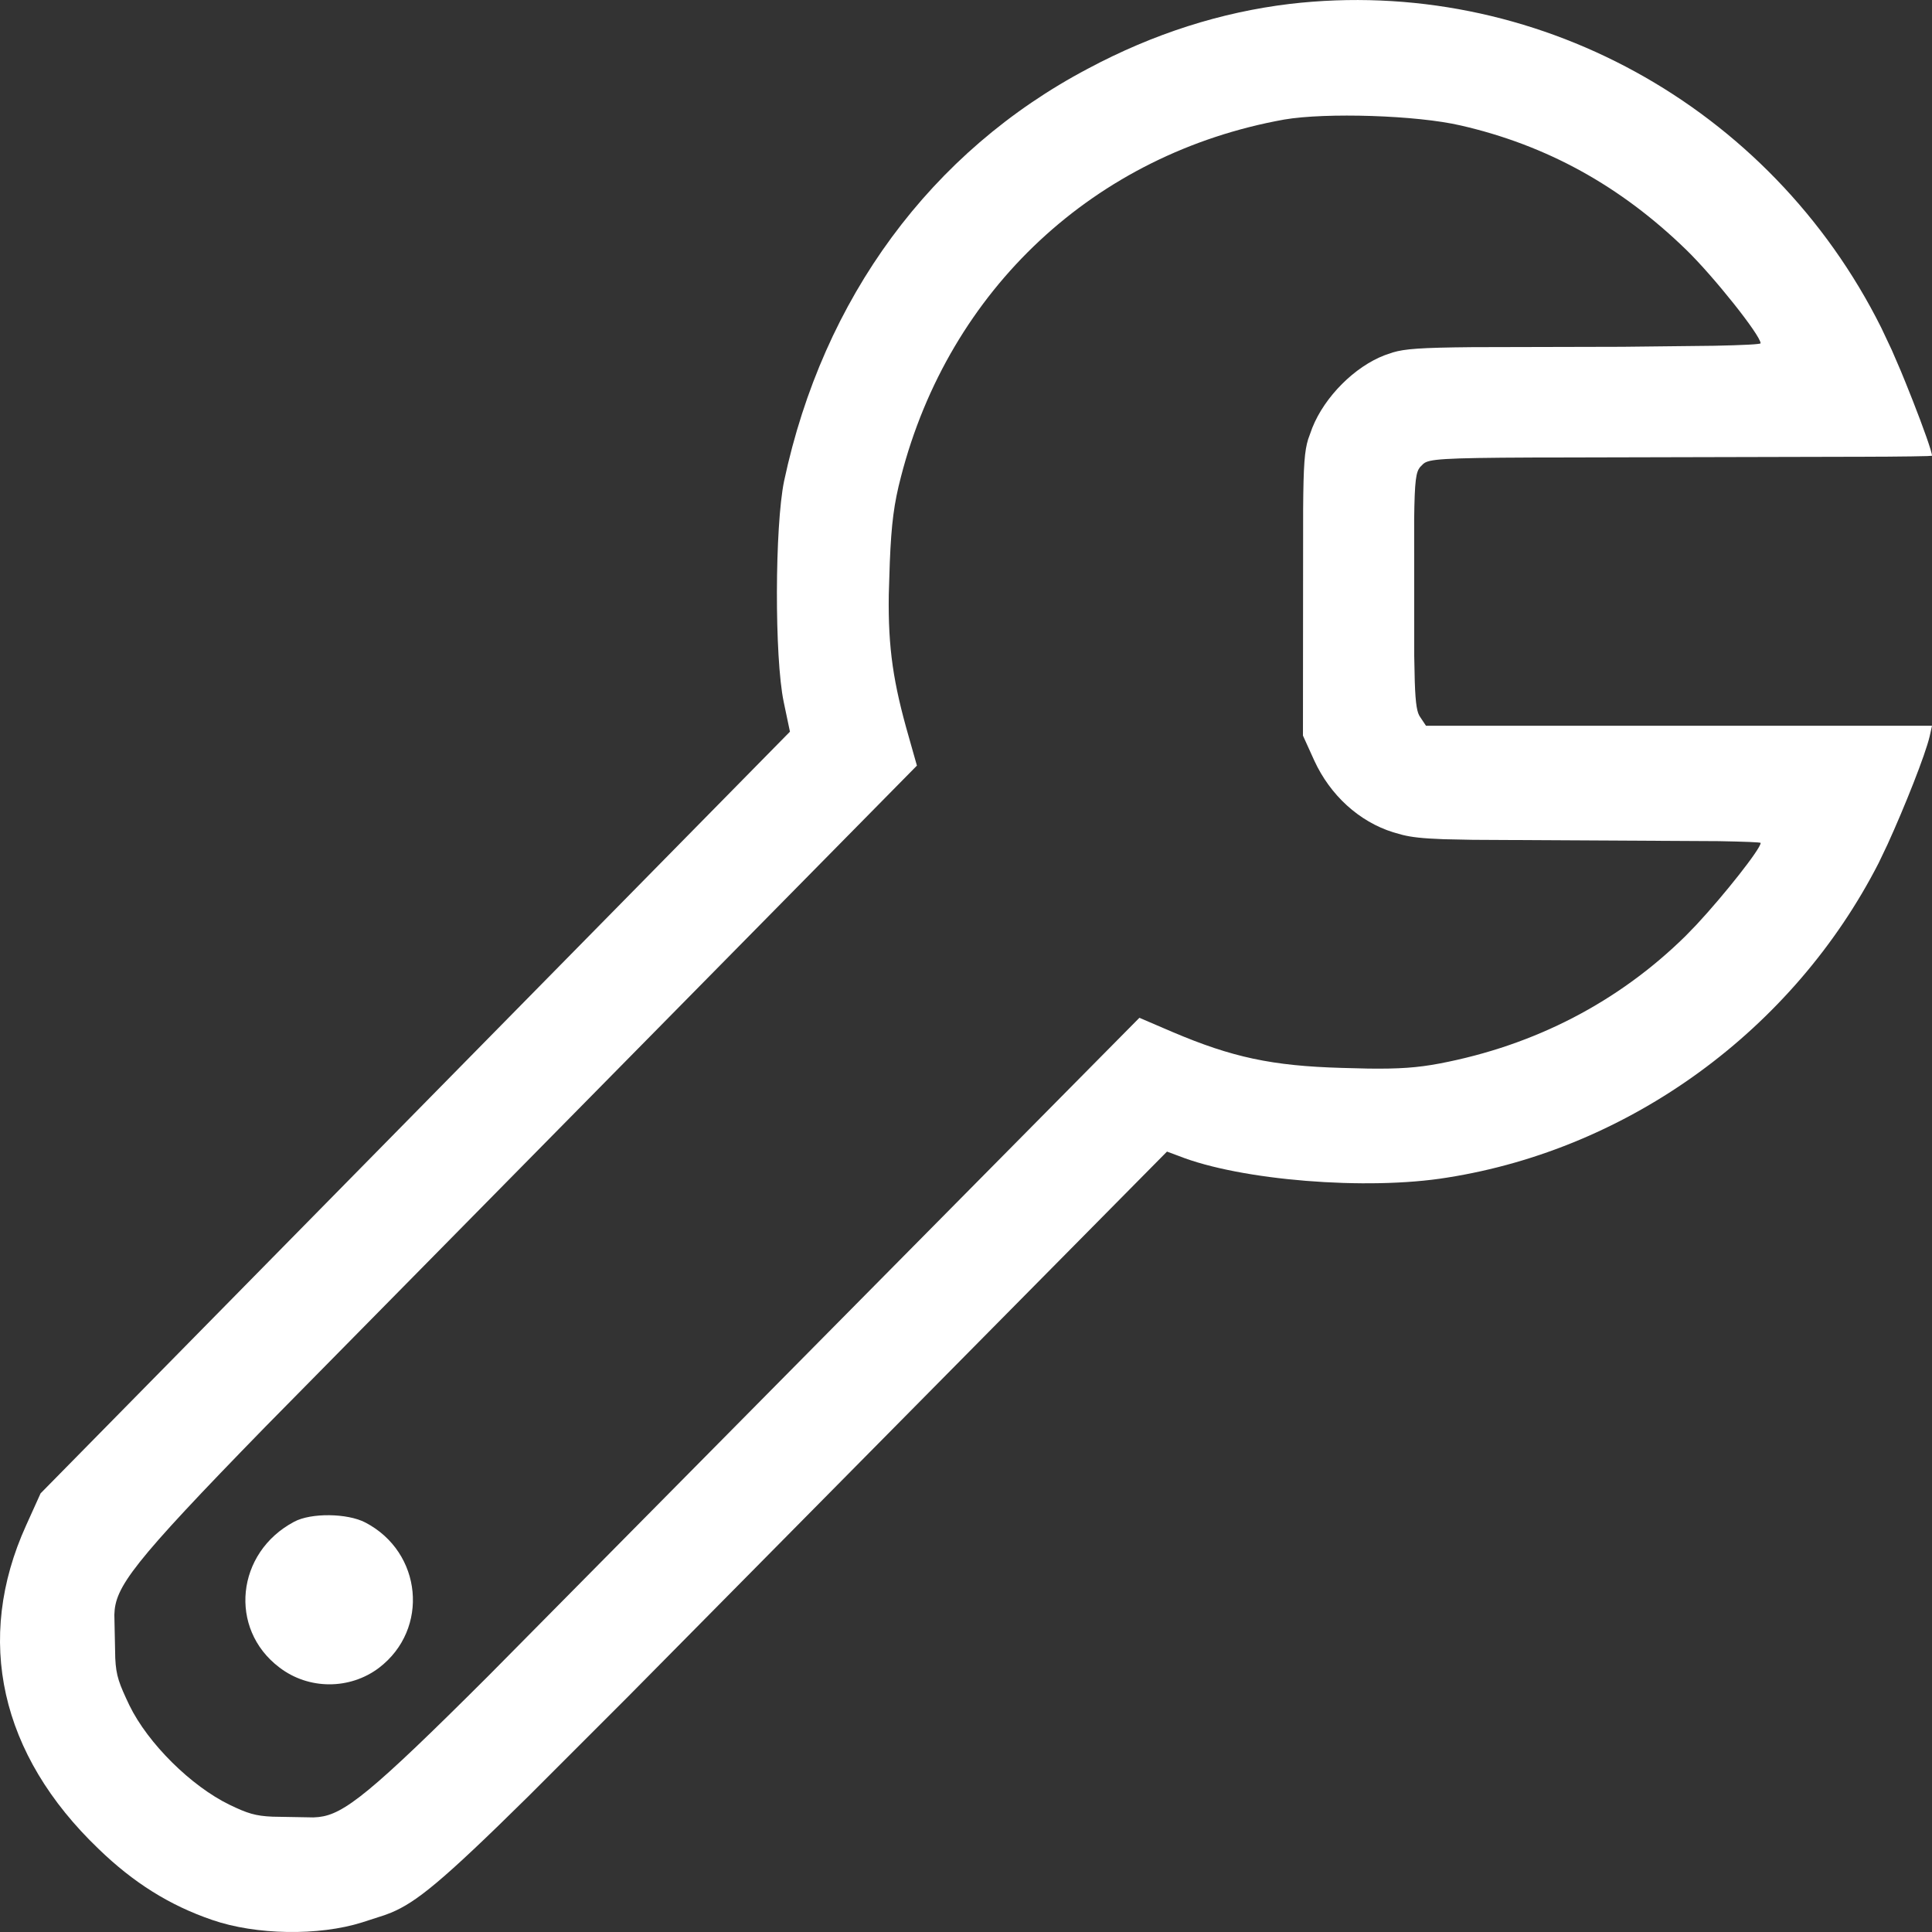 <?xml version="1.0" encoding="UTF-8"?>
<svg width="32px" height="32px" viewBox="0 0 32 32" version="1.1" xmlns="http://www.w3.org/2000/svg" xmlns:xlink="http://www.w3.org/1999/xlink">
    <rect x="0" y="0" width="32" height="32" fill="#333333" stroke="none"/>
    <title>Auto Fix.dark</title>
    <g id="Icons" stroke="none" stroke-width="1" fill="none" fill-rule="evenodd">
        <g id="Auto-Fix.dark" fill="#FFFFFF" fill-rule="nonzero">
            <path d="M21.361,0.065 C25.403,-0.408 29.321,1.748 31.159,5.427 L31.334,5.798 L31.485,6.148 C31.511,6.211 31.538,6.276 31.564,6.341 L31.682,6.637 C31.855,7.078 32,7.483 32,7.549 L31.924,7.554 C31.809,7.558 31.564,7.561 31.222,7.564 L25.384,7.578 C23.876,7.584 23.672,7.605 23.577,7.68 L23.521,7.736 C23.454,7.82 23.431,7.949 23.423,8.597 L23.424,10.862 L23.433,11.289 C23.446,11.678 23.472,11.807 23.523,11.877 L23.619,12.021 L32,12.021 L31.961,12.197 C31.89,12.501 31.546,13.367 31.263,13.987 L31.116,14.295 C29.703,17.054 27,19.028 23.968,19.505 C22.639,19.721 20.542,19.551 19.523,19.146 L19.329,19.074 L10.389,28.115 L8.757,29.747 C7.314,31.172 6.892,31.507 6.477,31.68 L6.369,31.721 L6.001,31.84 C5.278,32.069 4.233,32.049 3.517,31.801 C2.807,31.559 2.207,31.18 1.633,30.624 C0.001,29.062 -0.425,27.153 0.433,25.264 L0.672,24.735 L13.084,12.119 L12.981,11.628 C12.826,10.89 12.833,8.713 12.987,7.968 C13.633,4.934 15.42,2.509 18.02,1.137 C19.11,0.555 20.226,0.202 21.361,0.065 Z M24.193,2.078 C23.465,1.908 21.961,1.862 21.271,1.98 C18.136,2.543 15.723,4.791 14.923,7.896 C14.807,8.338 14.764,8.673 14.738,9.312 L14.721,9.847 C14.708,10.74 14.797,11.316 15.052,12.204 L15.187,12.681 L4.392,23.635 C2.17,25.913 1.907,26.287 1.894,26.745 L1.909,27.465 C1.923,27.76 1.972,27.884 2.143,28.245 C2.452,28.879 3.168,29.585 3.801,29.892 C4.097,30.035 4.229,30.078 4.516,30.09 L5.191,30.102 L5.278,30.096 C5.695,30.05 6.133,29.711 8.094,27.753 L18.872,16.858 L19.42,17.093 C20.407,17.512 21.065,17.655 22.226,17.688 L22.658,17.699 C23.174,17.706 23.478,17.684 23.839,17.616 C25.42,17.316 26.807,16.596 27.916,15.505 L28.101,15.314 C28.559,14.822 29.162,14.059 29.162,13.962 C29.162,13.95 28.898,13.94 28.464,13.932 L24.392,13.91 L23.911,13.9 C23.557,13.887 23.382,13.866 23.231,13.829 L23.078,13.786 C22.51,13.609 22.032,13.171 21.768,12.596 L21.581,12.184 L21.584,8.441 C21.589,7.698 21.608,7.469 21.667,7.275 L21.736,7.085 C21.942,6.569 22.439,6.072 22.936,5.883 L23.07,5.837 C23.267,5.779 23.519,5.758 24.384,5.75 L26.874,5.744 L28.394,5.727 C28.88,5.717 29.161,5.702 29.161,5.686 C29.161,5.555 28.38,4.575 27.929,4.137 C26.839,3.078 25.619,2.405 24.193,2.078 Z M4.872,25.205 C5.149,25.055 5.755,25.062 6.052,25.218 C6.994,25.709 7.117,26.983 6.278,27.624 C5.794,27.99 5.11,27.99 4.626,27.617 C3.781,26.977 3.91,25.715 4.872,25.205 Z" id="auto-fix.dark"></path>
        </g>
    </g>
</svg>